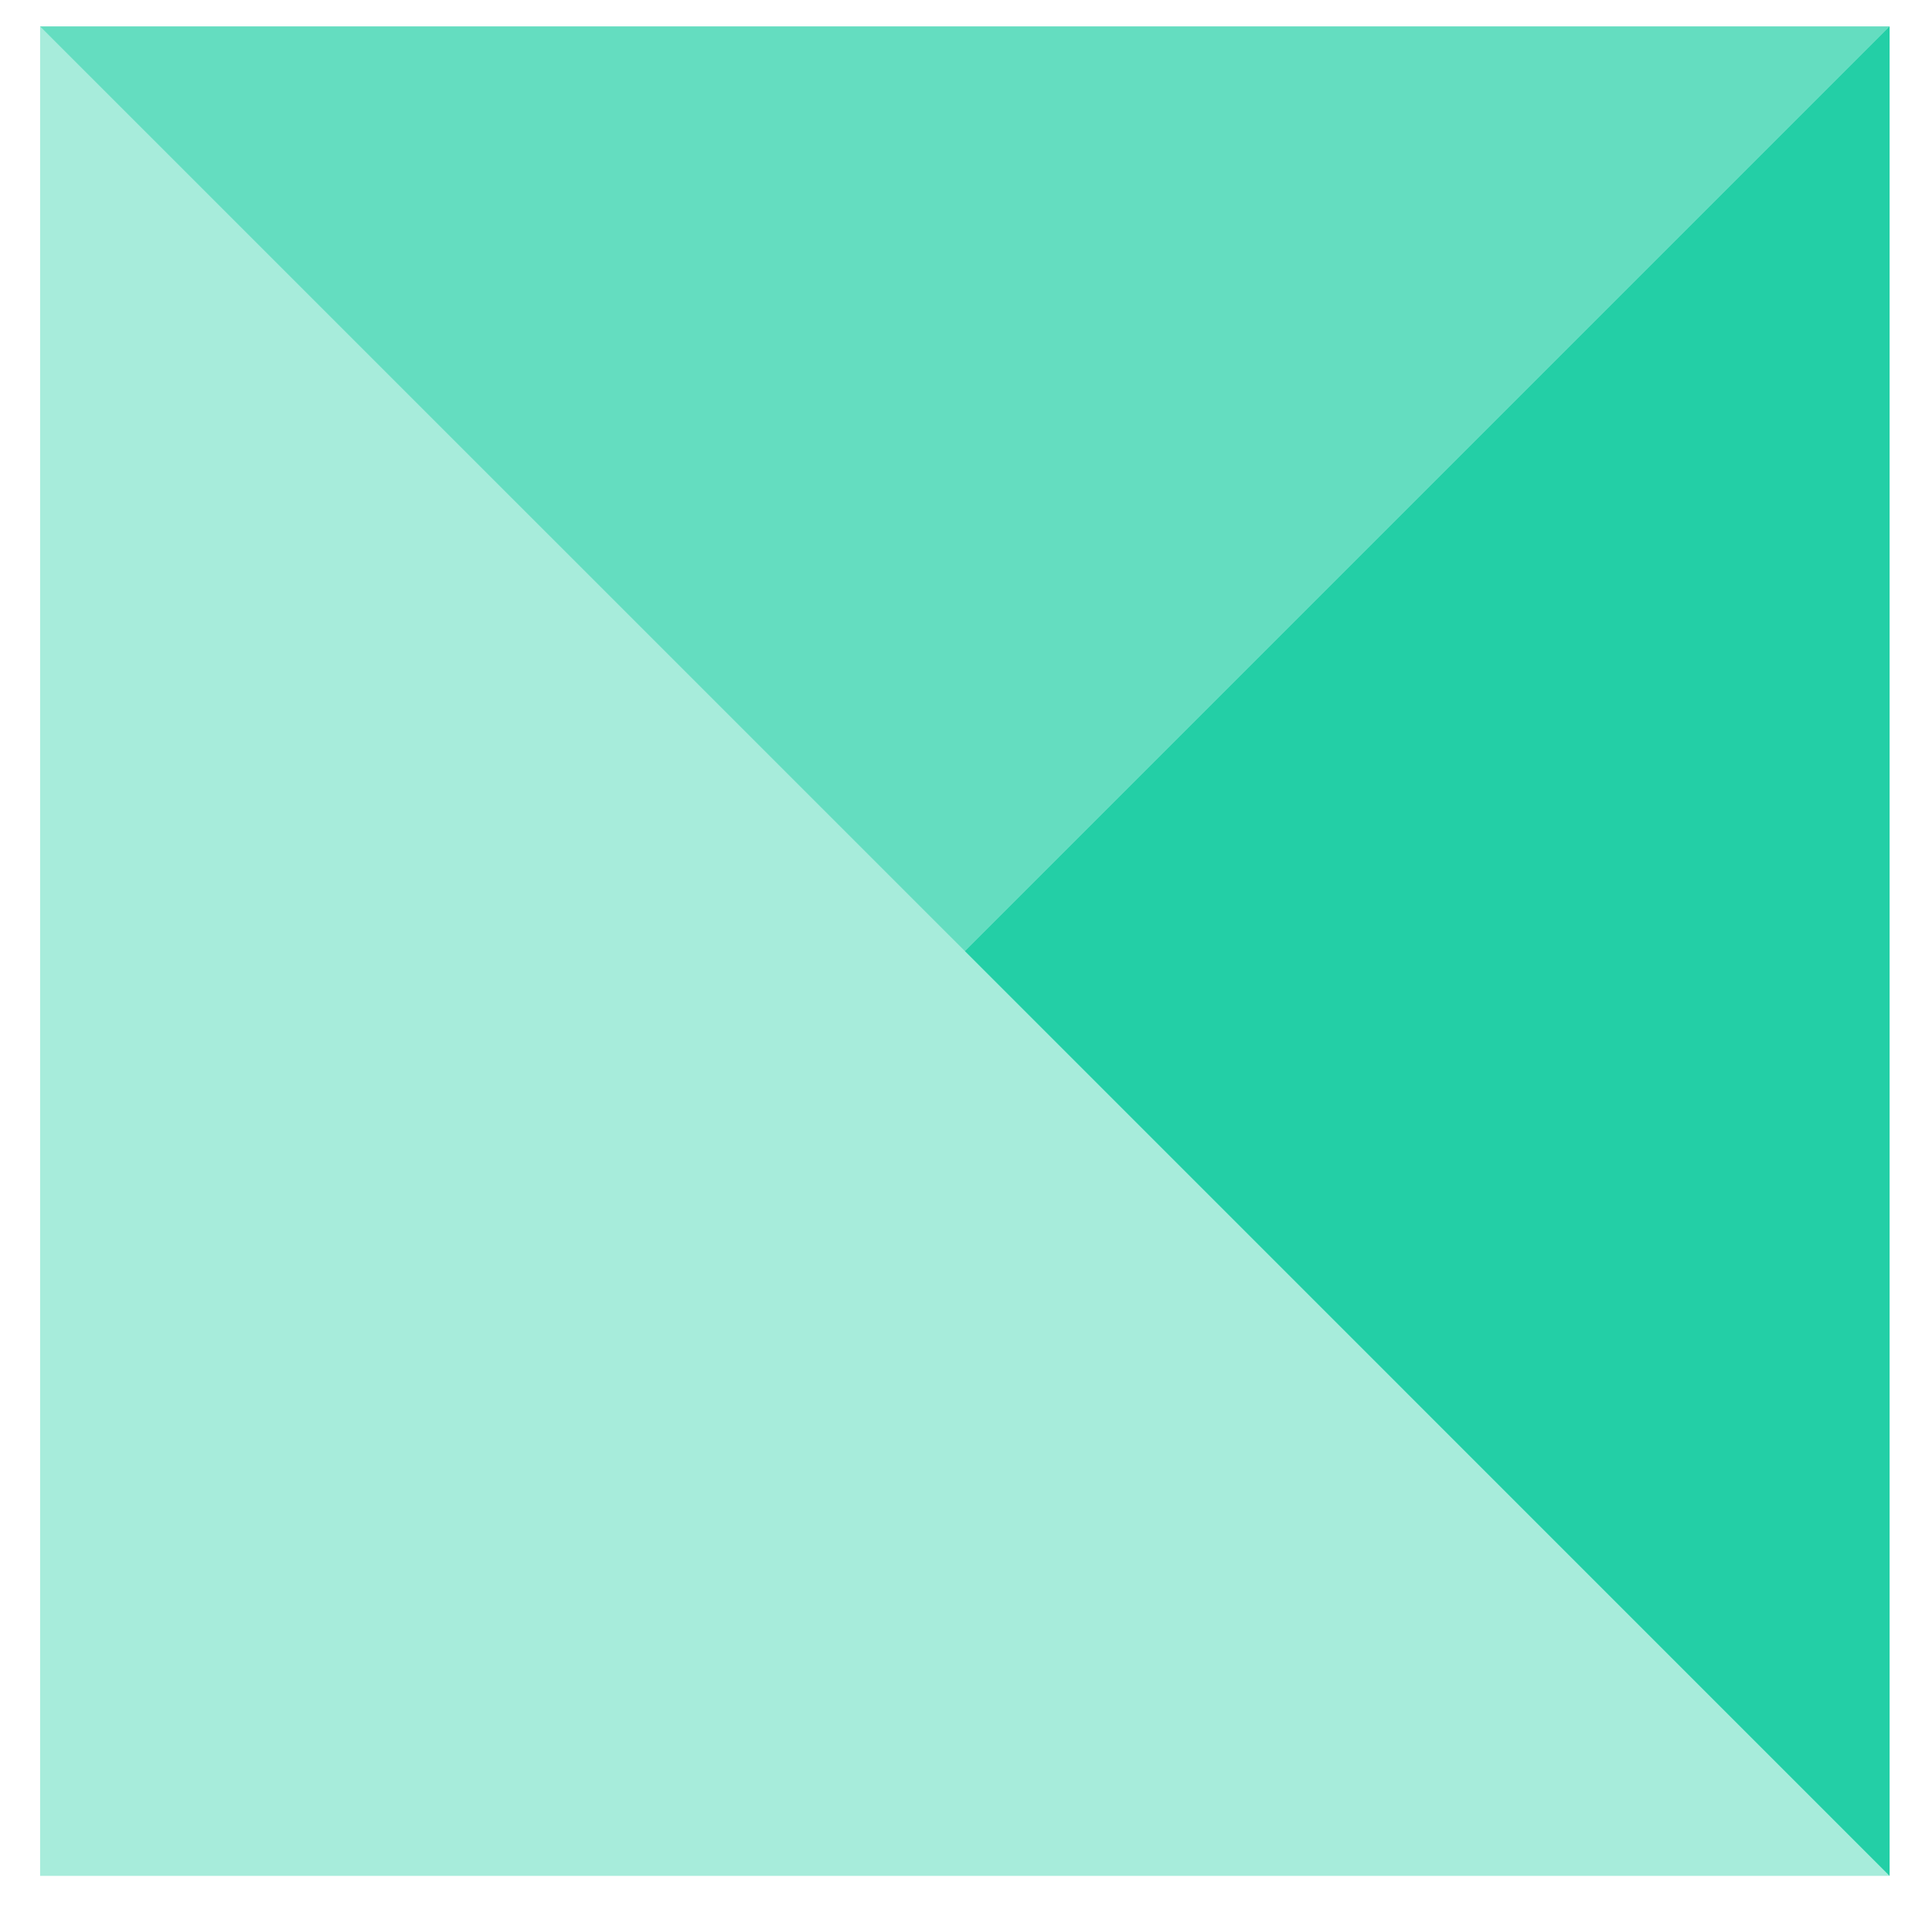 <svg width="21" height="21" viewBox="0 0 21 21" fill="none" xmlns="http://www.w3.org/2000/svg">
<rect opacity="0.4" x="0.436" y="0.287" width="20.103" height="20.103" fill="#23CFA6"/>
<path d="M10.488 10.338L20.539 20.39V0.287L10.488 10.338Z" fill="#23CFA6"/>
<path opacity="0.5" d="M10.488 10.338L20.539 0.287L0.436 0.287L10.488 10.338Z" fill="#23CFA6"/>
</svg>
